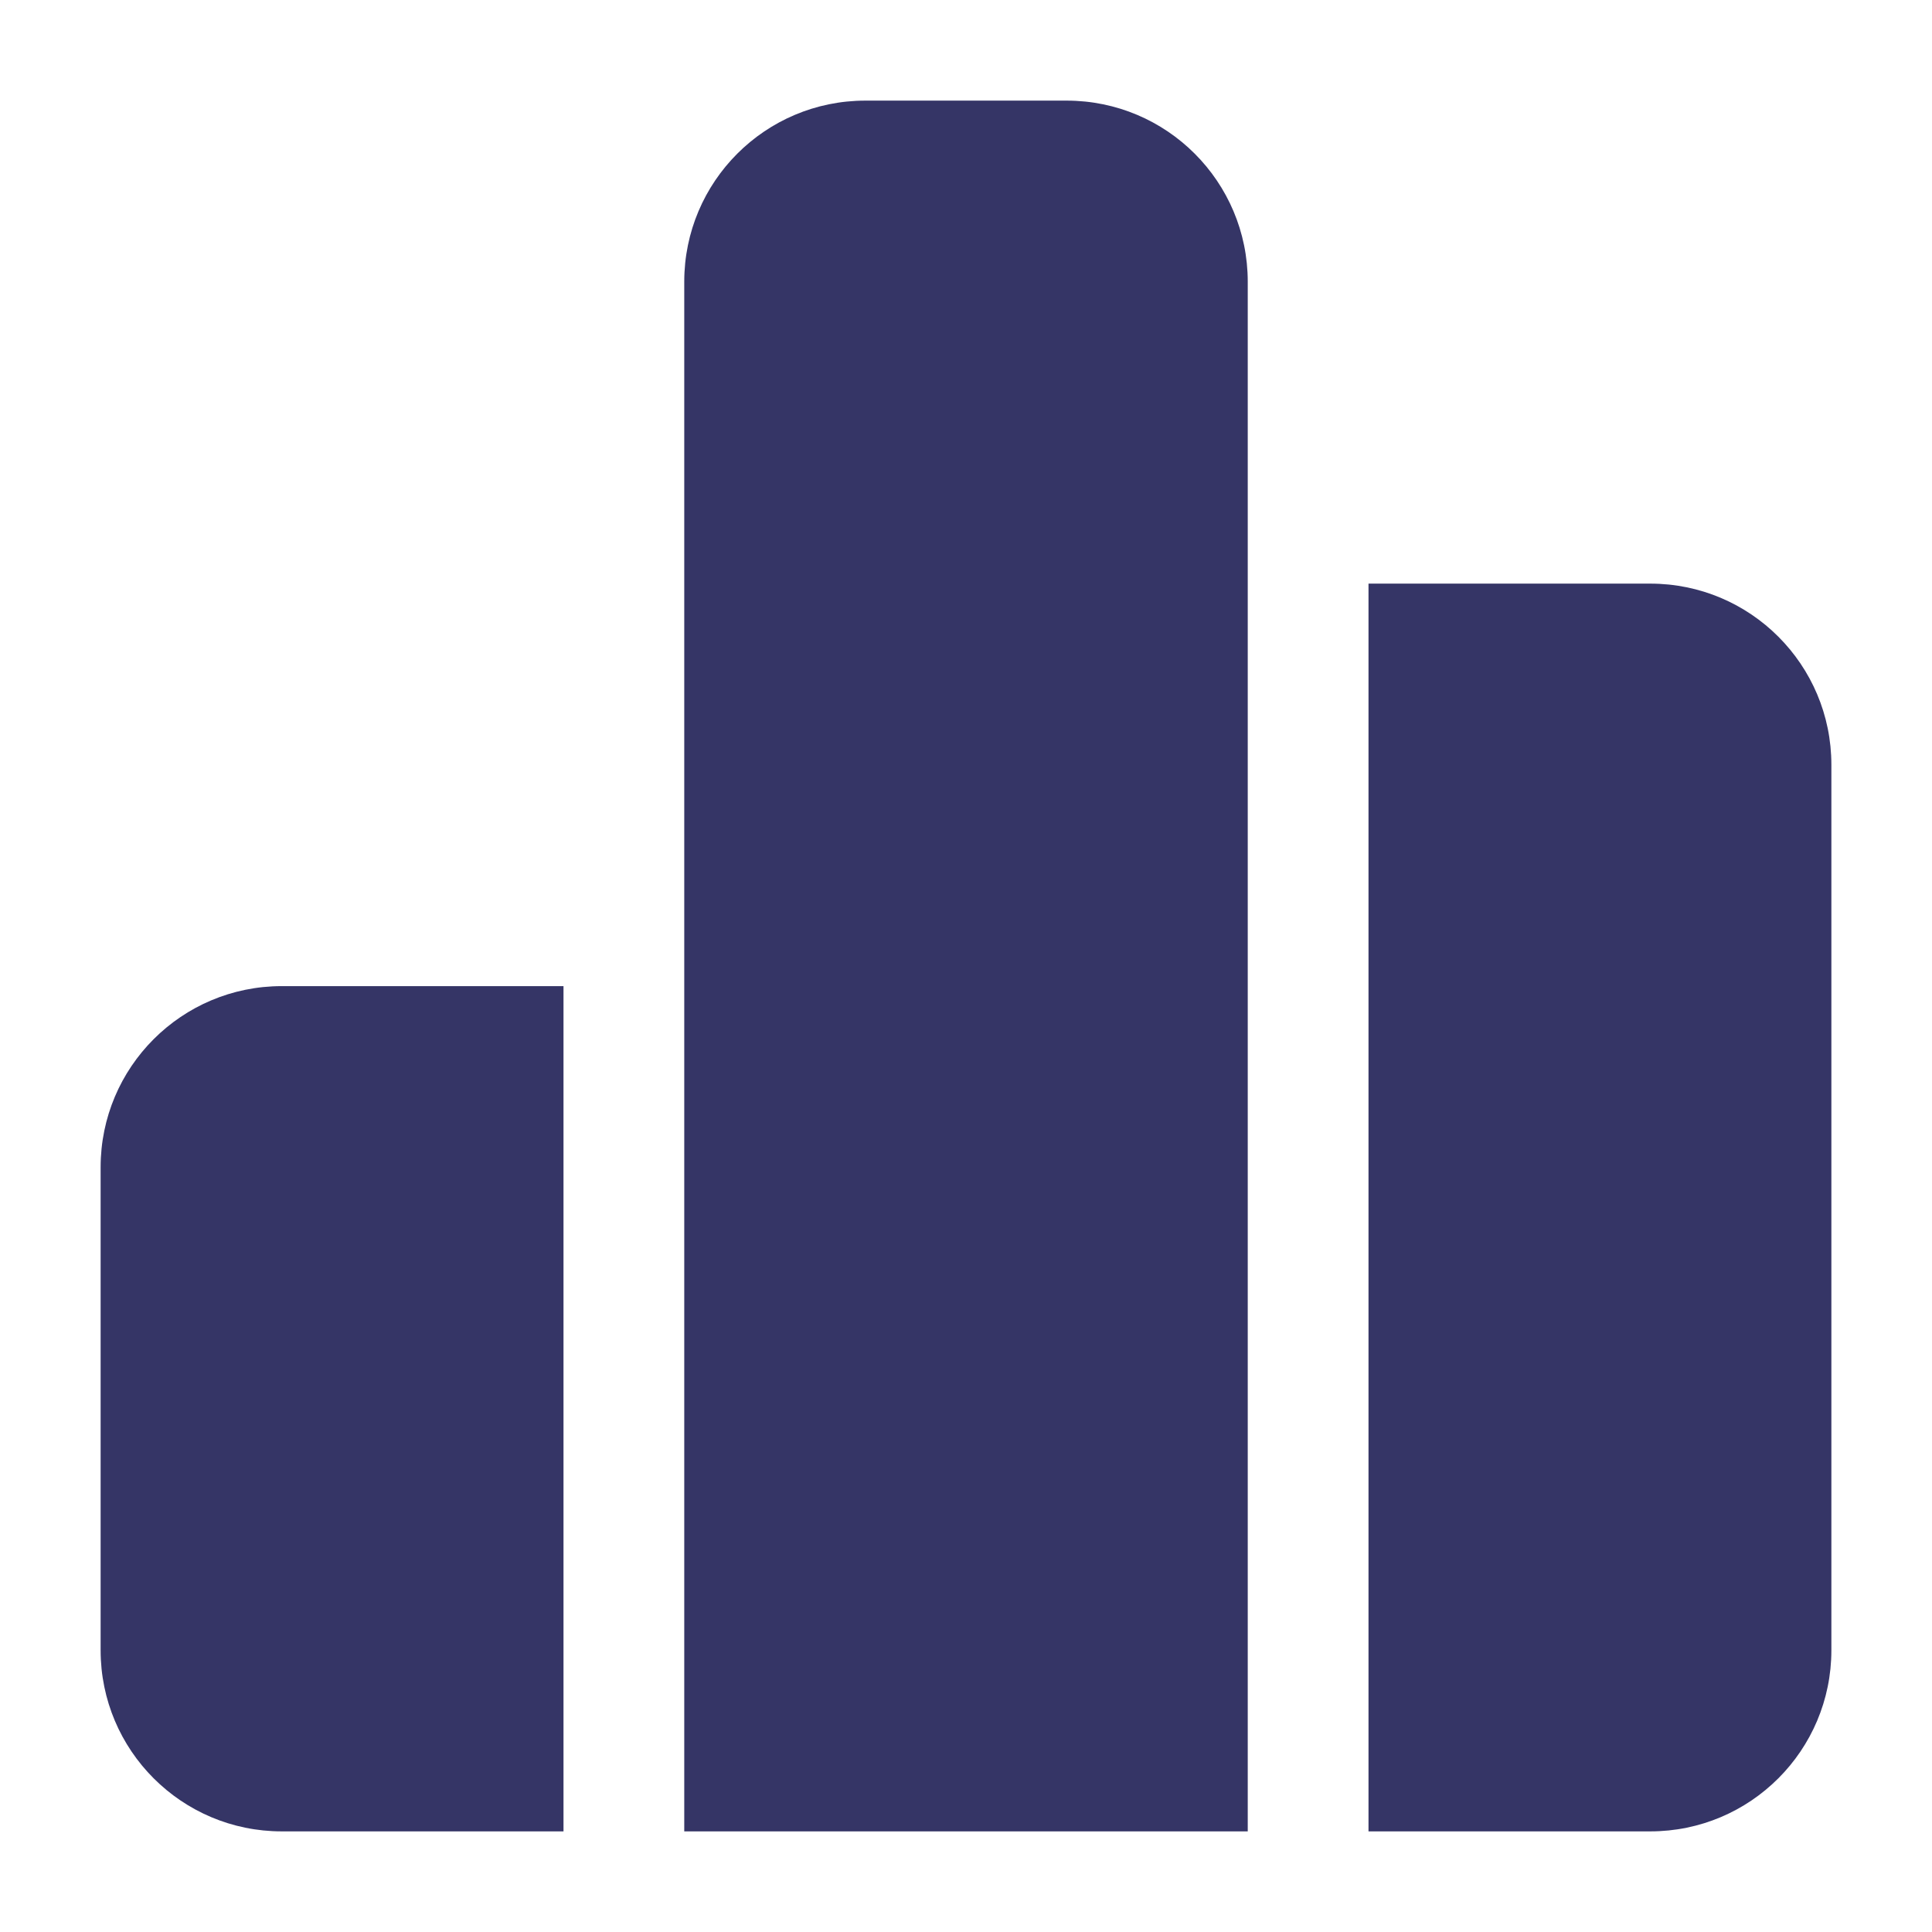 <svg width="24" height="24" viewBox="0 0 24 24" fill="none" xmlns="http://www.w3.org/2000/svg">
<path d="M10.75 1.25C9.507 1.25 8.5 2.257 8.5 3.5V22.75H15.5V3.5C15.5 2.257 14.493 1.25 13.25 1.25H10.75Z" fill="#353566"/>
<path d="M20.5 7.25H17V22.75H20.5C21.743 22.75 22.75 21.743 22.75 20.5V9.5C22.75 8.257 21.743 7.25 20.5 7.25Z" fill="#353566"/>
<path d="M3.5 12.25C2.257 12.25 1.25 13.257 1.25 14.5V20.5C1.25 21.743 2.257 22.75 3.5 22.75H7V12.25H3.5Z" fill="#353566"/>
</svg>
